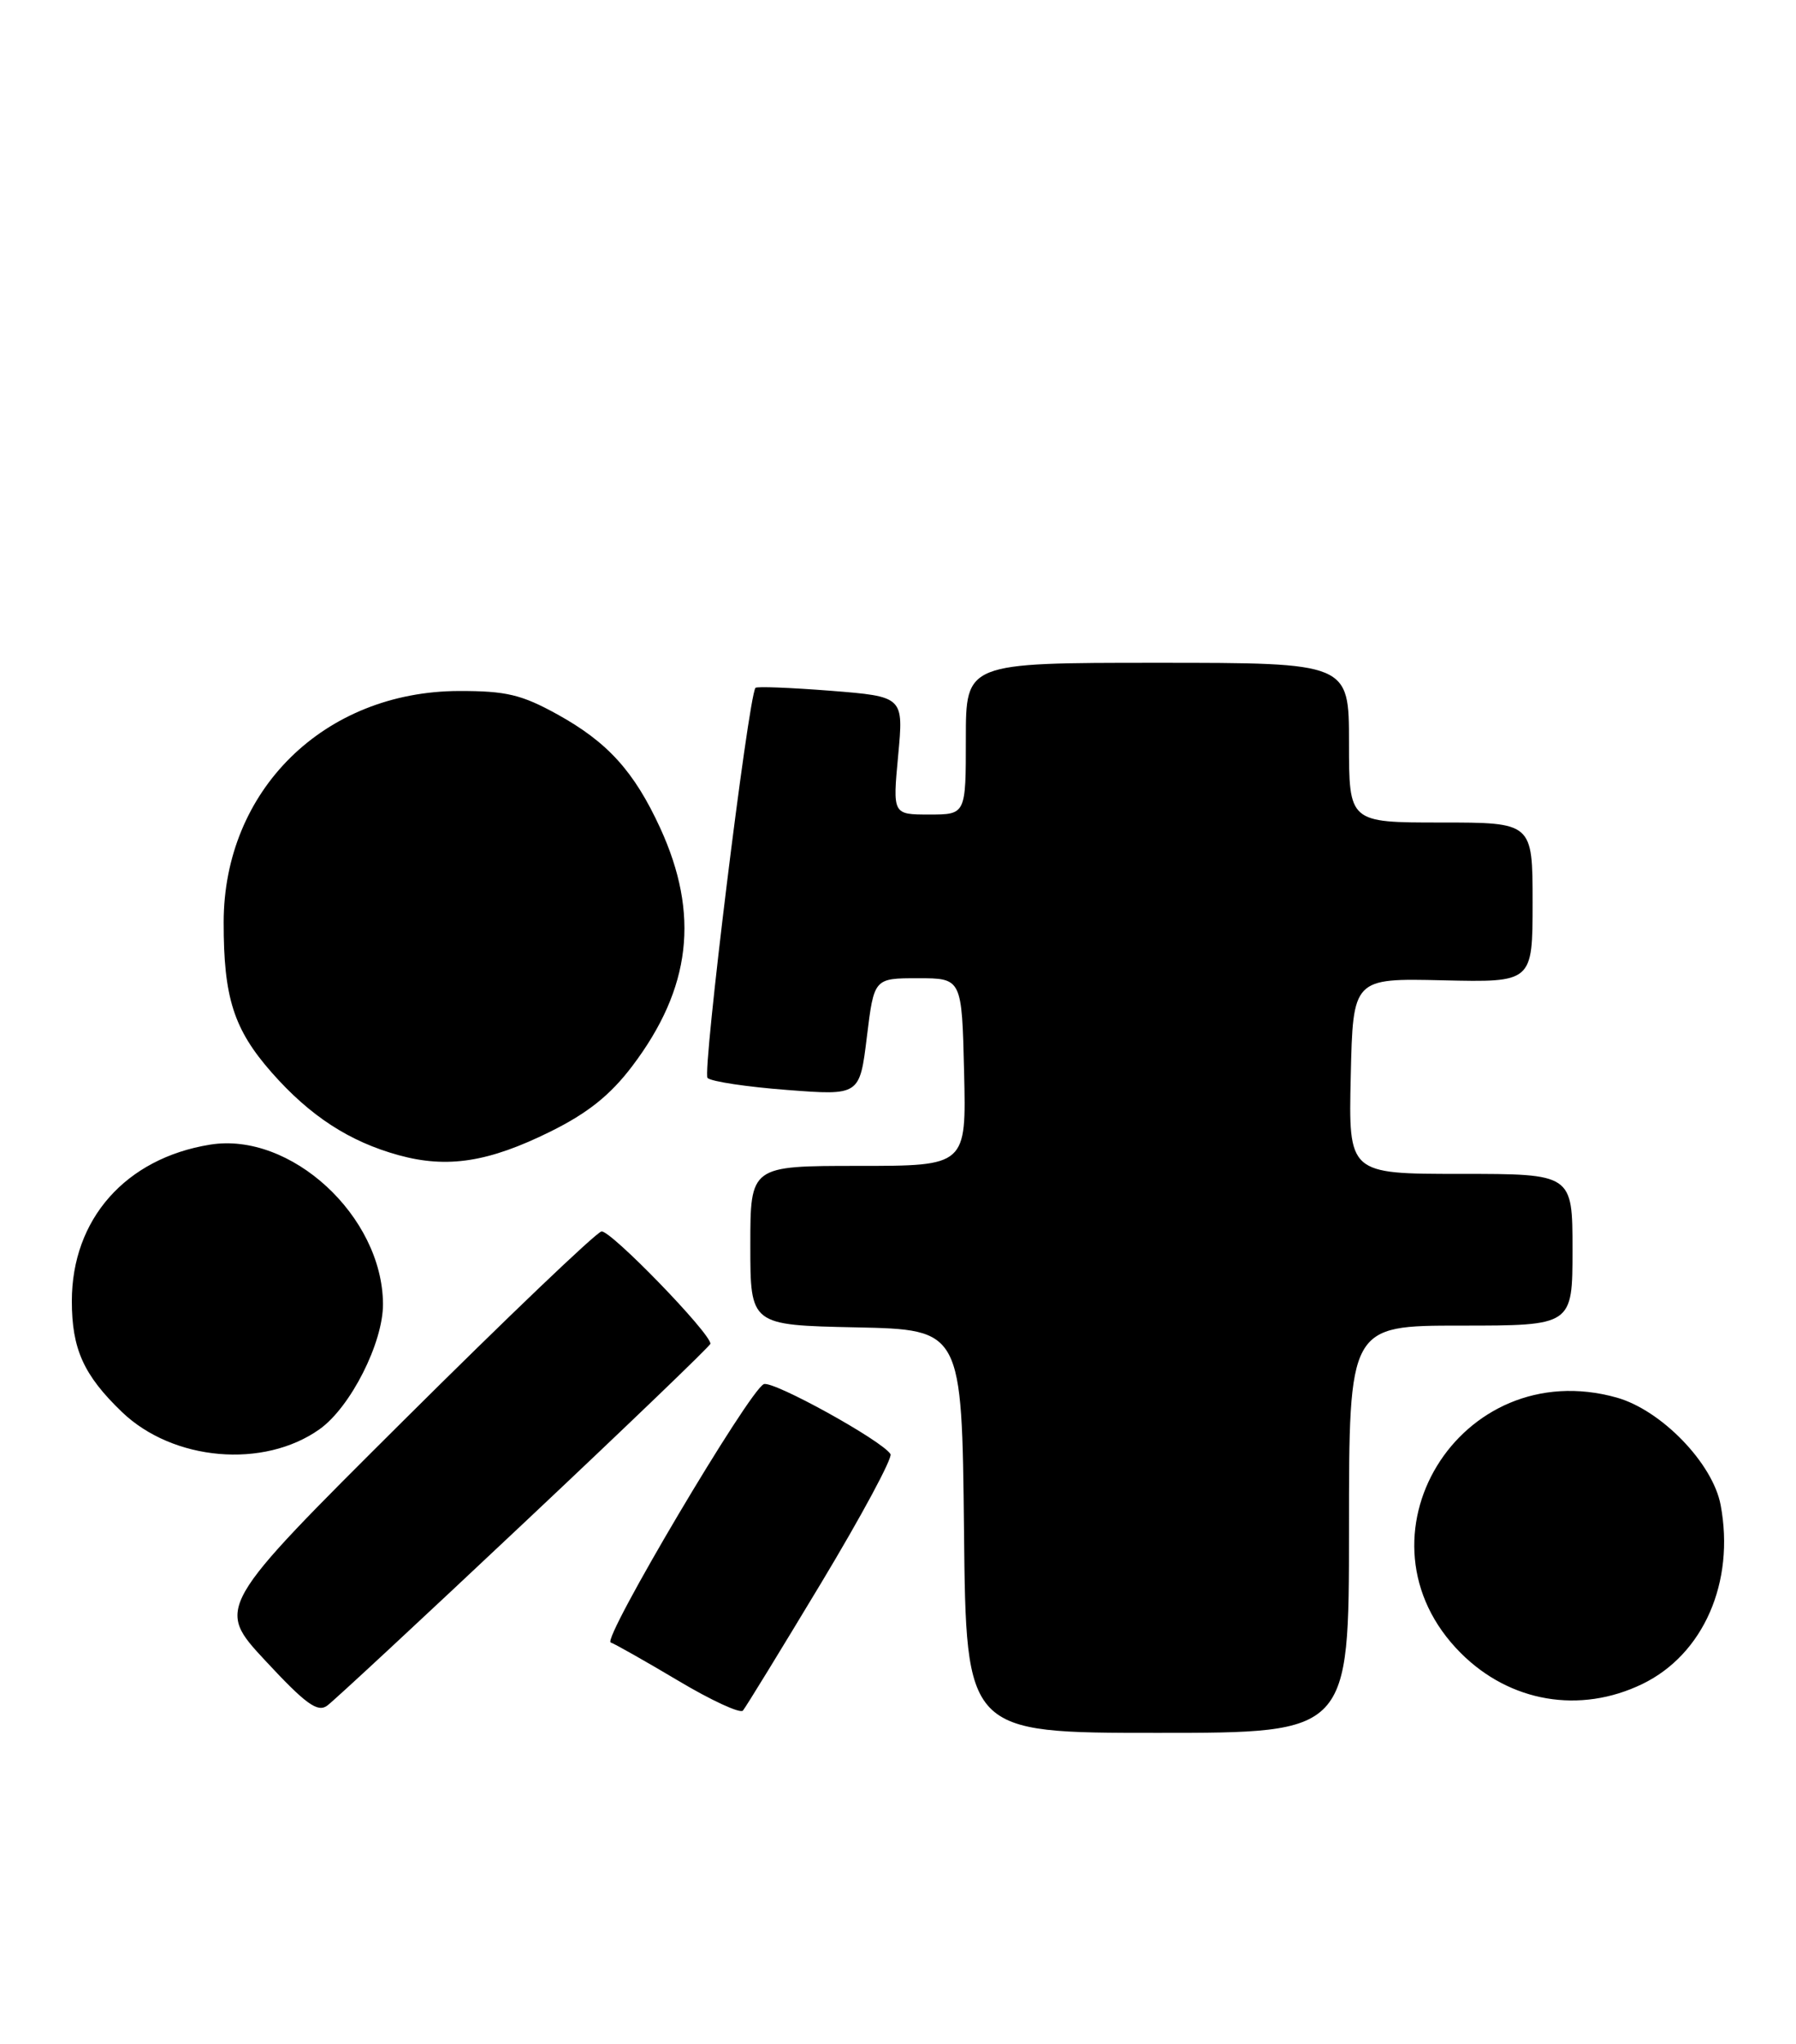 <?xml version="1.0" encoding="UTF-8" standalone="no"?>
<!DOCTYPE svg PUBLIC "-//W3C//DTD SVG 1.1//EN" "http://www.w3.org/Graphics/SVG/1.1/DTD/svg11.dtd" >
<svg xmlns="http://www.w3.org/2000/svg" xmlns:xlink="http://www.w3.org/1999/xlink" version="1.1" viewBox="0 0 225 256">
 <g >
 <path fill="currentColor"
d=" M 169.00 191.50 C 169.00 166.00 169.00 166.00 183.00 166.00 C 197.00 166.00 197.00 166.00 197.00 156.50 C 197.00 147.00 197.00 147.00 182.97 147.00 C 168.94 147.00 168.94 147.00 169.22 134.75 C 169.50 122.50 169.50 122.50 180.75 122.76 C 192.00 123.02 192.00 123.02 192.00 113.01 C 192.00 103.00 192.00 103.00 180.50 103.00 C 169.00 103.00 169.00 103.00 169.00 93.00 C 169.00 83.00 169.00 83.00 145.00 83.00 C 121.00 83.00 121.00 83.00 121.00 92.50 C 121.00 102.00 121.00 102.00 116.41 102.00 C 111.83 102.00 111.83 102.00 112.52 94.61 C 113.21 87.23 113.21 87.23 104.05 86.50 C 99.01 86.11 94.78 85.94 94.64 86.14 C 93.72 87.49 87.96 134.35 88.64 134.99 C 89.12 135.44 93.60 136.11 98.60 136.49 C 107.70 137.19 107.70 137.19 108.60 129.84 C 109.50 122.50 109.50 122.50 115.00 122.50 C 120.50 122.50 120.50 122.50 120.78 134.25 C 121.06 146.00 121.06 146.00 107.53 146.00 C 94.00 146.00 94.00 146.00 94.00 155.97 C 94.00 165.94 94.00 165.94 107.25 166.22 C 120.50 166.50 120.50 166.50 120.77 191.75 C 121.03 217.00 121.03 217.00 145.02 217.00 C 169.00 217.00 169.00 217.00 169.00 191.50 Z  M 65.74 190.61 C 78.54 178.57 89.00 168.52 89.00 168.27 C 89.00 166.92 76.43 153.97 75.35 154.21 C 74.64 154.37 63.48 165.03 50.55 177.89 C 27.03 201.29 27.03 201.29 33.27 207.99 C 38.29 213.39 39.79 214.48 40.99 213.59 C 41.82 212.99 52.95 202.65 65.74 190.61 Z  M 102.88 198.22 C 107.94 189.81 111.84 182.56 111.56 182.09 C 110.51 180.40 96.84 172.85 95.69 173.33 C 93.88 174.07 75.38 205.29 76.51 205.68 C 77.05 205.87 80.87 208.03 84.99 210.48 C 89.10 212.93 92.74 214.61 93.07 214.21 C 93.41 213.82 97.82 206.62 102.88 198.22 Z  M 205.75 210.88 C 213.41 207.17 217.37 198.12 215.56 188.47 C 214.58 183.24 208.13 176.58 202.53 175.01 C 182.84 169.50 168.70 192.70 183.01 207.01 C 189.17 213.17 197.93 214.66 205.75 210.88 Z  M 40.04 178.97 C 43.92 176.21 48.01 168.13 47.98 163.28 C 47.91 152.28 36.41 141.70 26.31 143.34 C 15.73 145.05 9.00 152.68 9.00 162.93 C 9.00 168.93 10.48 172.21 15.28 176.82 C 21.68 182.96 33.04 183.95 40.04 178.97 Z  M 68.96 141.70 C 73.65 139.38 76.47 137.12 79.21 133.50 C 86.59 123.75 87.67 114.49 82.70 103.67 C 79.45 96.61 76.13 92.94 69.83 89.46 C 65.34 86.98 63.40 86.52 57.50 86.53 C 40.61 86.58 28.03 98.95 28.02 115.50 C 28.01 124.93 29.28 128.90 34.04 134.31 C 38.83 139.75 43.77 142.96 49.95 144.66 C 56.06 146.34 61.22 145.53 68.96 141.70 Z "/>
</g>
</svg>